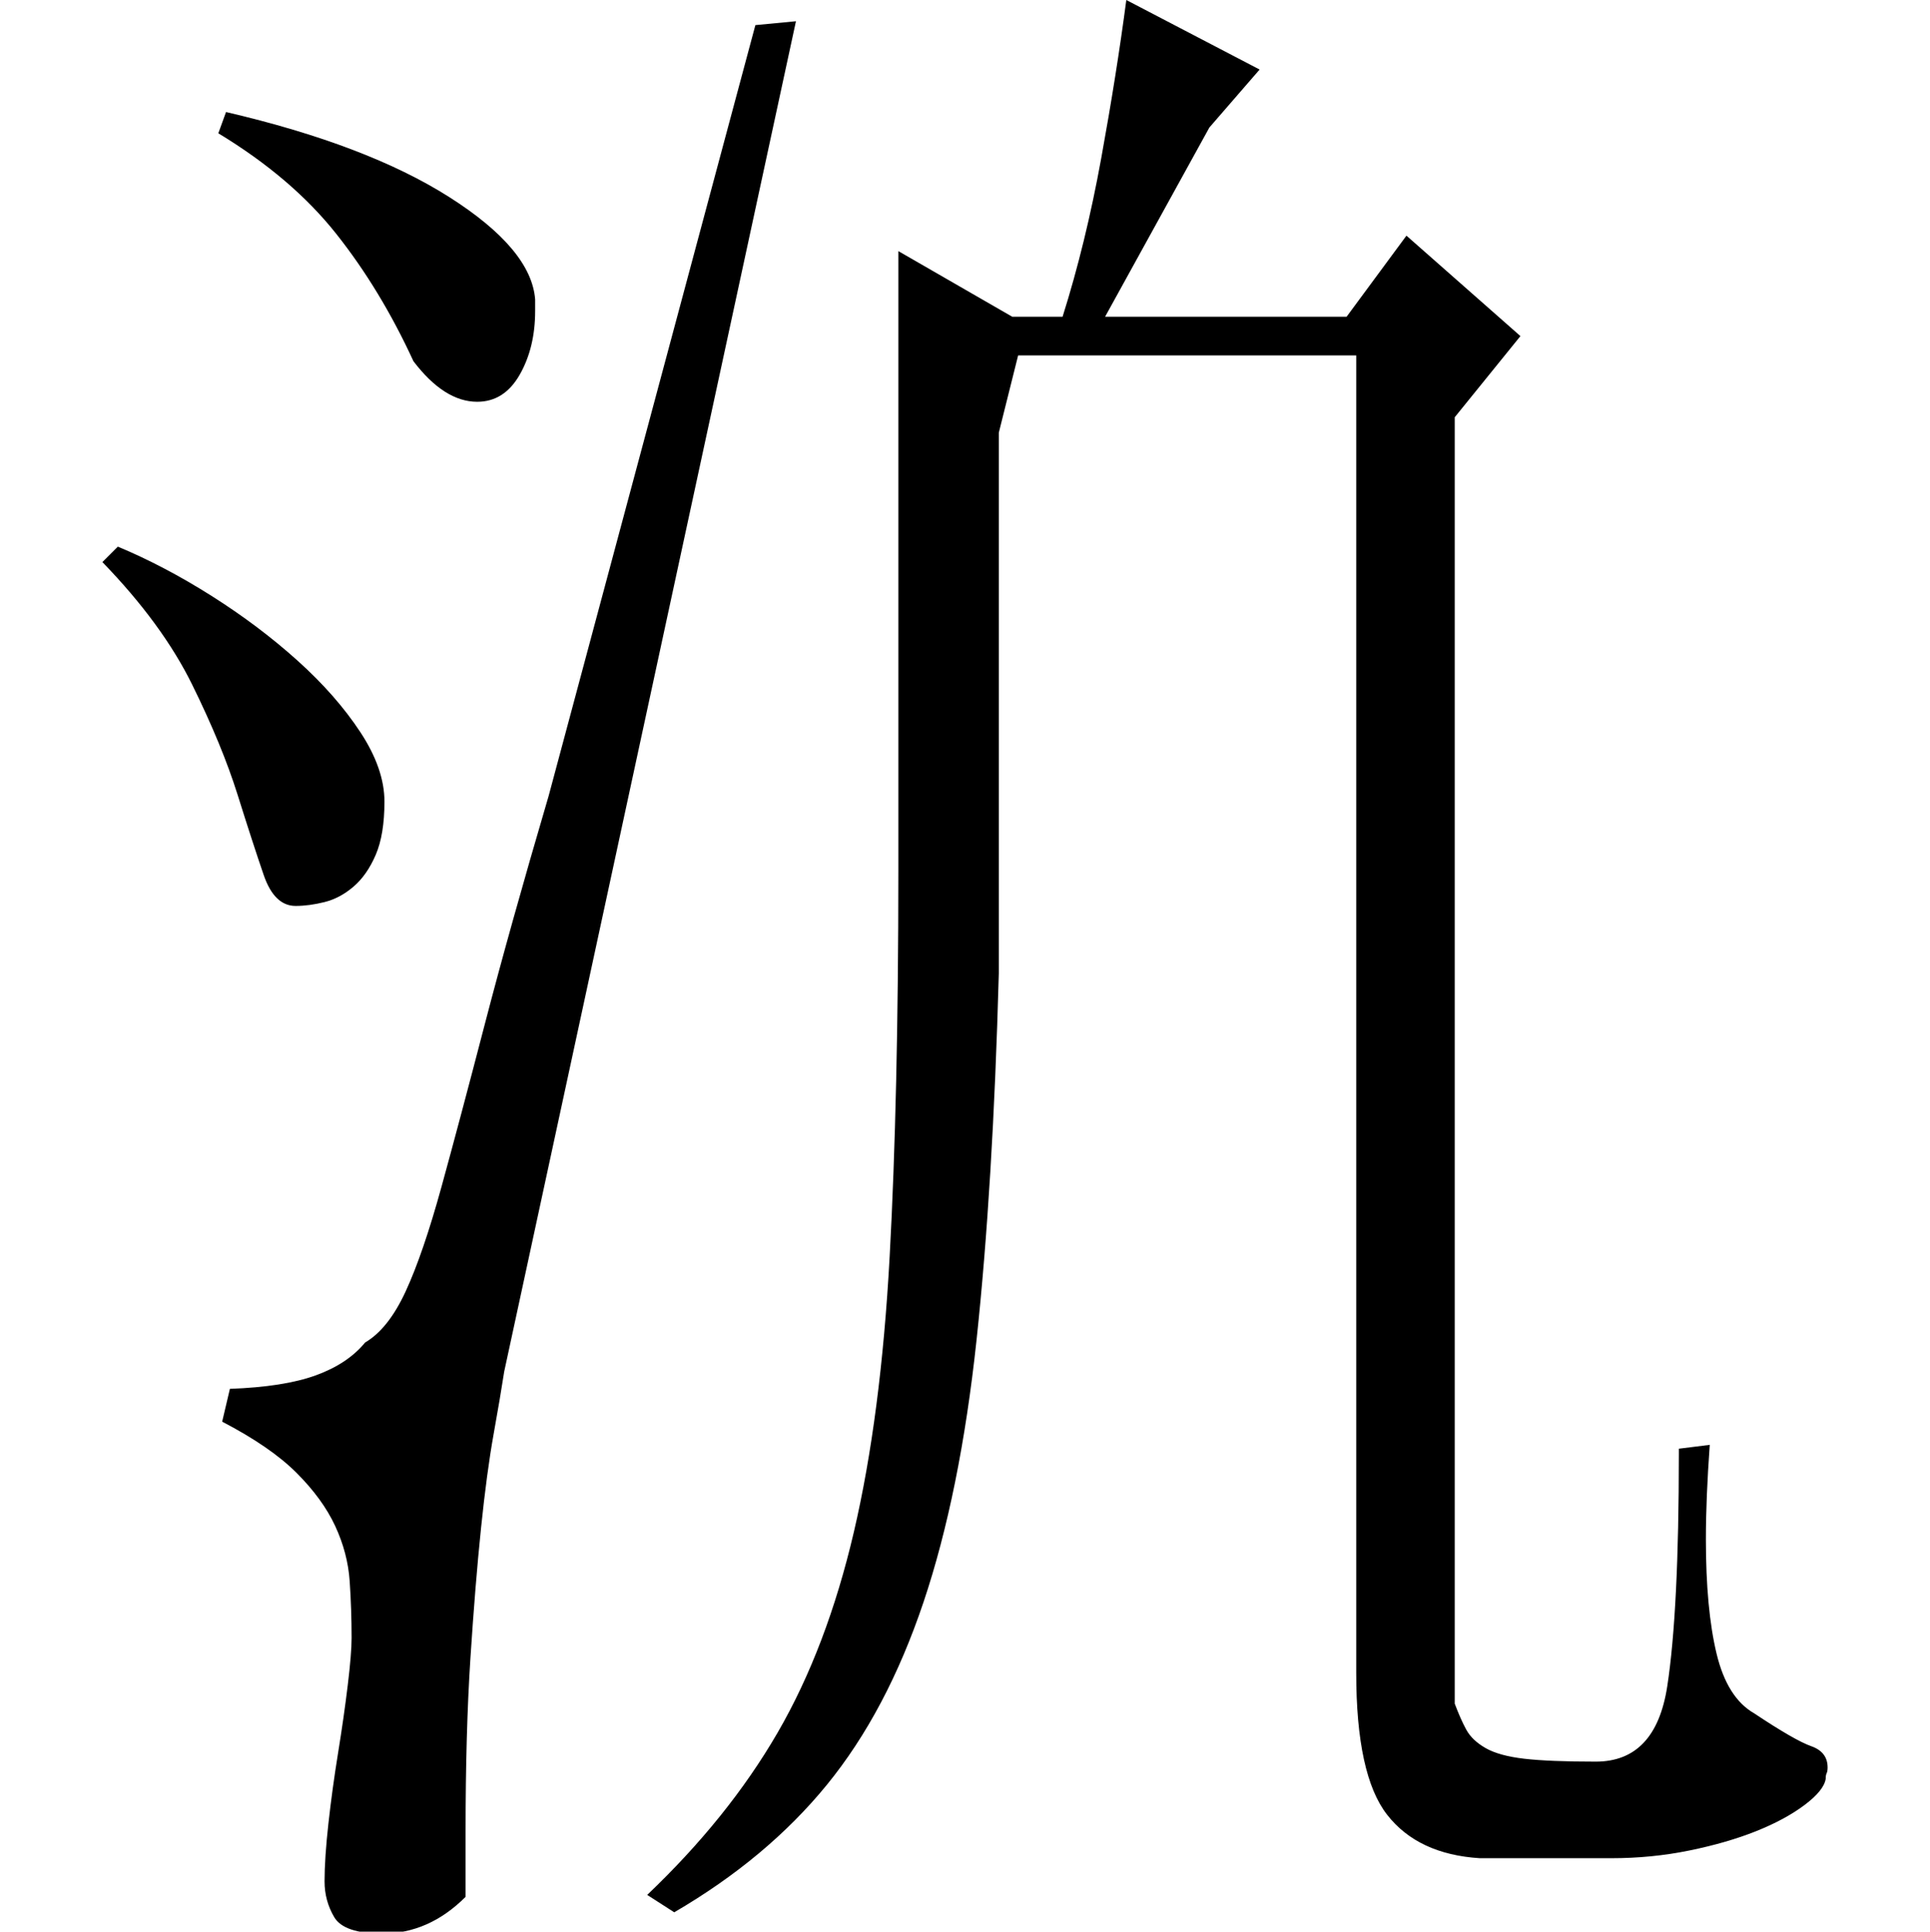 <?xml version="1.0" standalone="no"?>
<!DOCTYPE svg PUBLIC "-//W3C//DTD SVG 1.1//EN" "http://www.w3.org/Graphics/SVG/1.1/DTD/svg11.dtd" >
<svg xmlns="http://www.w3.org/2000/svg" xmlns:xlink="http://www.w3.org/1999/xlink" version="1.1" viewBox="0 -200 999 1000">
  <g transform="matrix(1 0 0 -1 0 800)">
   <path fill="currentColor"
d="M885 252q-1 -14 -1.5 -26t-0.5 -23q0 -36 5.5 -59t19.5 -31q21 -14 29.5 -17t8.5 -11q0 -2 -0.5 -3t-0.5 -3q-1 -6 -11 -13.5t-25 -13.5t-34.5 -10t-40.5 -4h-68q-32 2 -48 22.5t-16 73.5v682h-175l-10 -40v-280q-3 -110 -11.5 -189.5t-27.5 -136t-50 -94.5t-79 -66
l-14 9q42 40 67.5 84t39.5 104t18.5 142.5t4.5 199.5v321l59 -34h26q12 38 20 82t13 82l69 -36l-26 -30l-54 -98h125l31 42l59 -52l-34 -42v-666q3 -8 6 -13.5t10 -9.5t20 -5.5t37 -1.5q31 0 37 39t6 120v3zM117 942q73 -17 115.5 -44t44.5 -53v-6q0 -19 -8 -33t-22 -14
q-17 0 -33 21q-17 37 -40 66t-61 52zM61 717q24 -10 48.5 -25.5t44.5 -33.5t32.5 -37t12.5 -36t-4.5 -27.5t-11.5 -16.5t-15 -8t-15 -2q-11 0 -16.5 16t-13.5 41.5t-23.5 57t-46.5 63.5zM119 281q28 1 44.5 7t25.5 17q12 7 21 26.5t18.5 54t22.5 84.5t33 118l107 399l21 2
l-151 -699q-2 -13 -5.5 -32.5t-6.5 -48.5t-5.5 -67.5t-2.5 -89.5v-34q-19 -19 -43 -19q-20 0 -25 8.5t-5 18.5q0 12 2 30t5 36.5t5 35t2 24.5q0 15 -1 29.5t-7.5 28.5t-20 27.5t-38.5 26.5z" />
  </g>

</svg>
